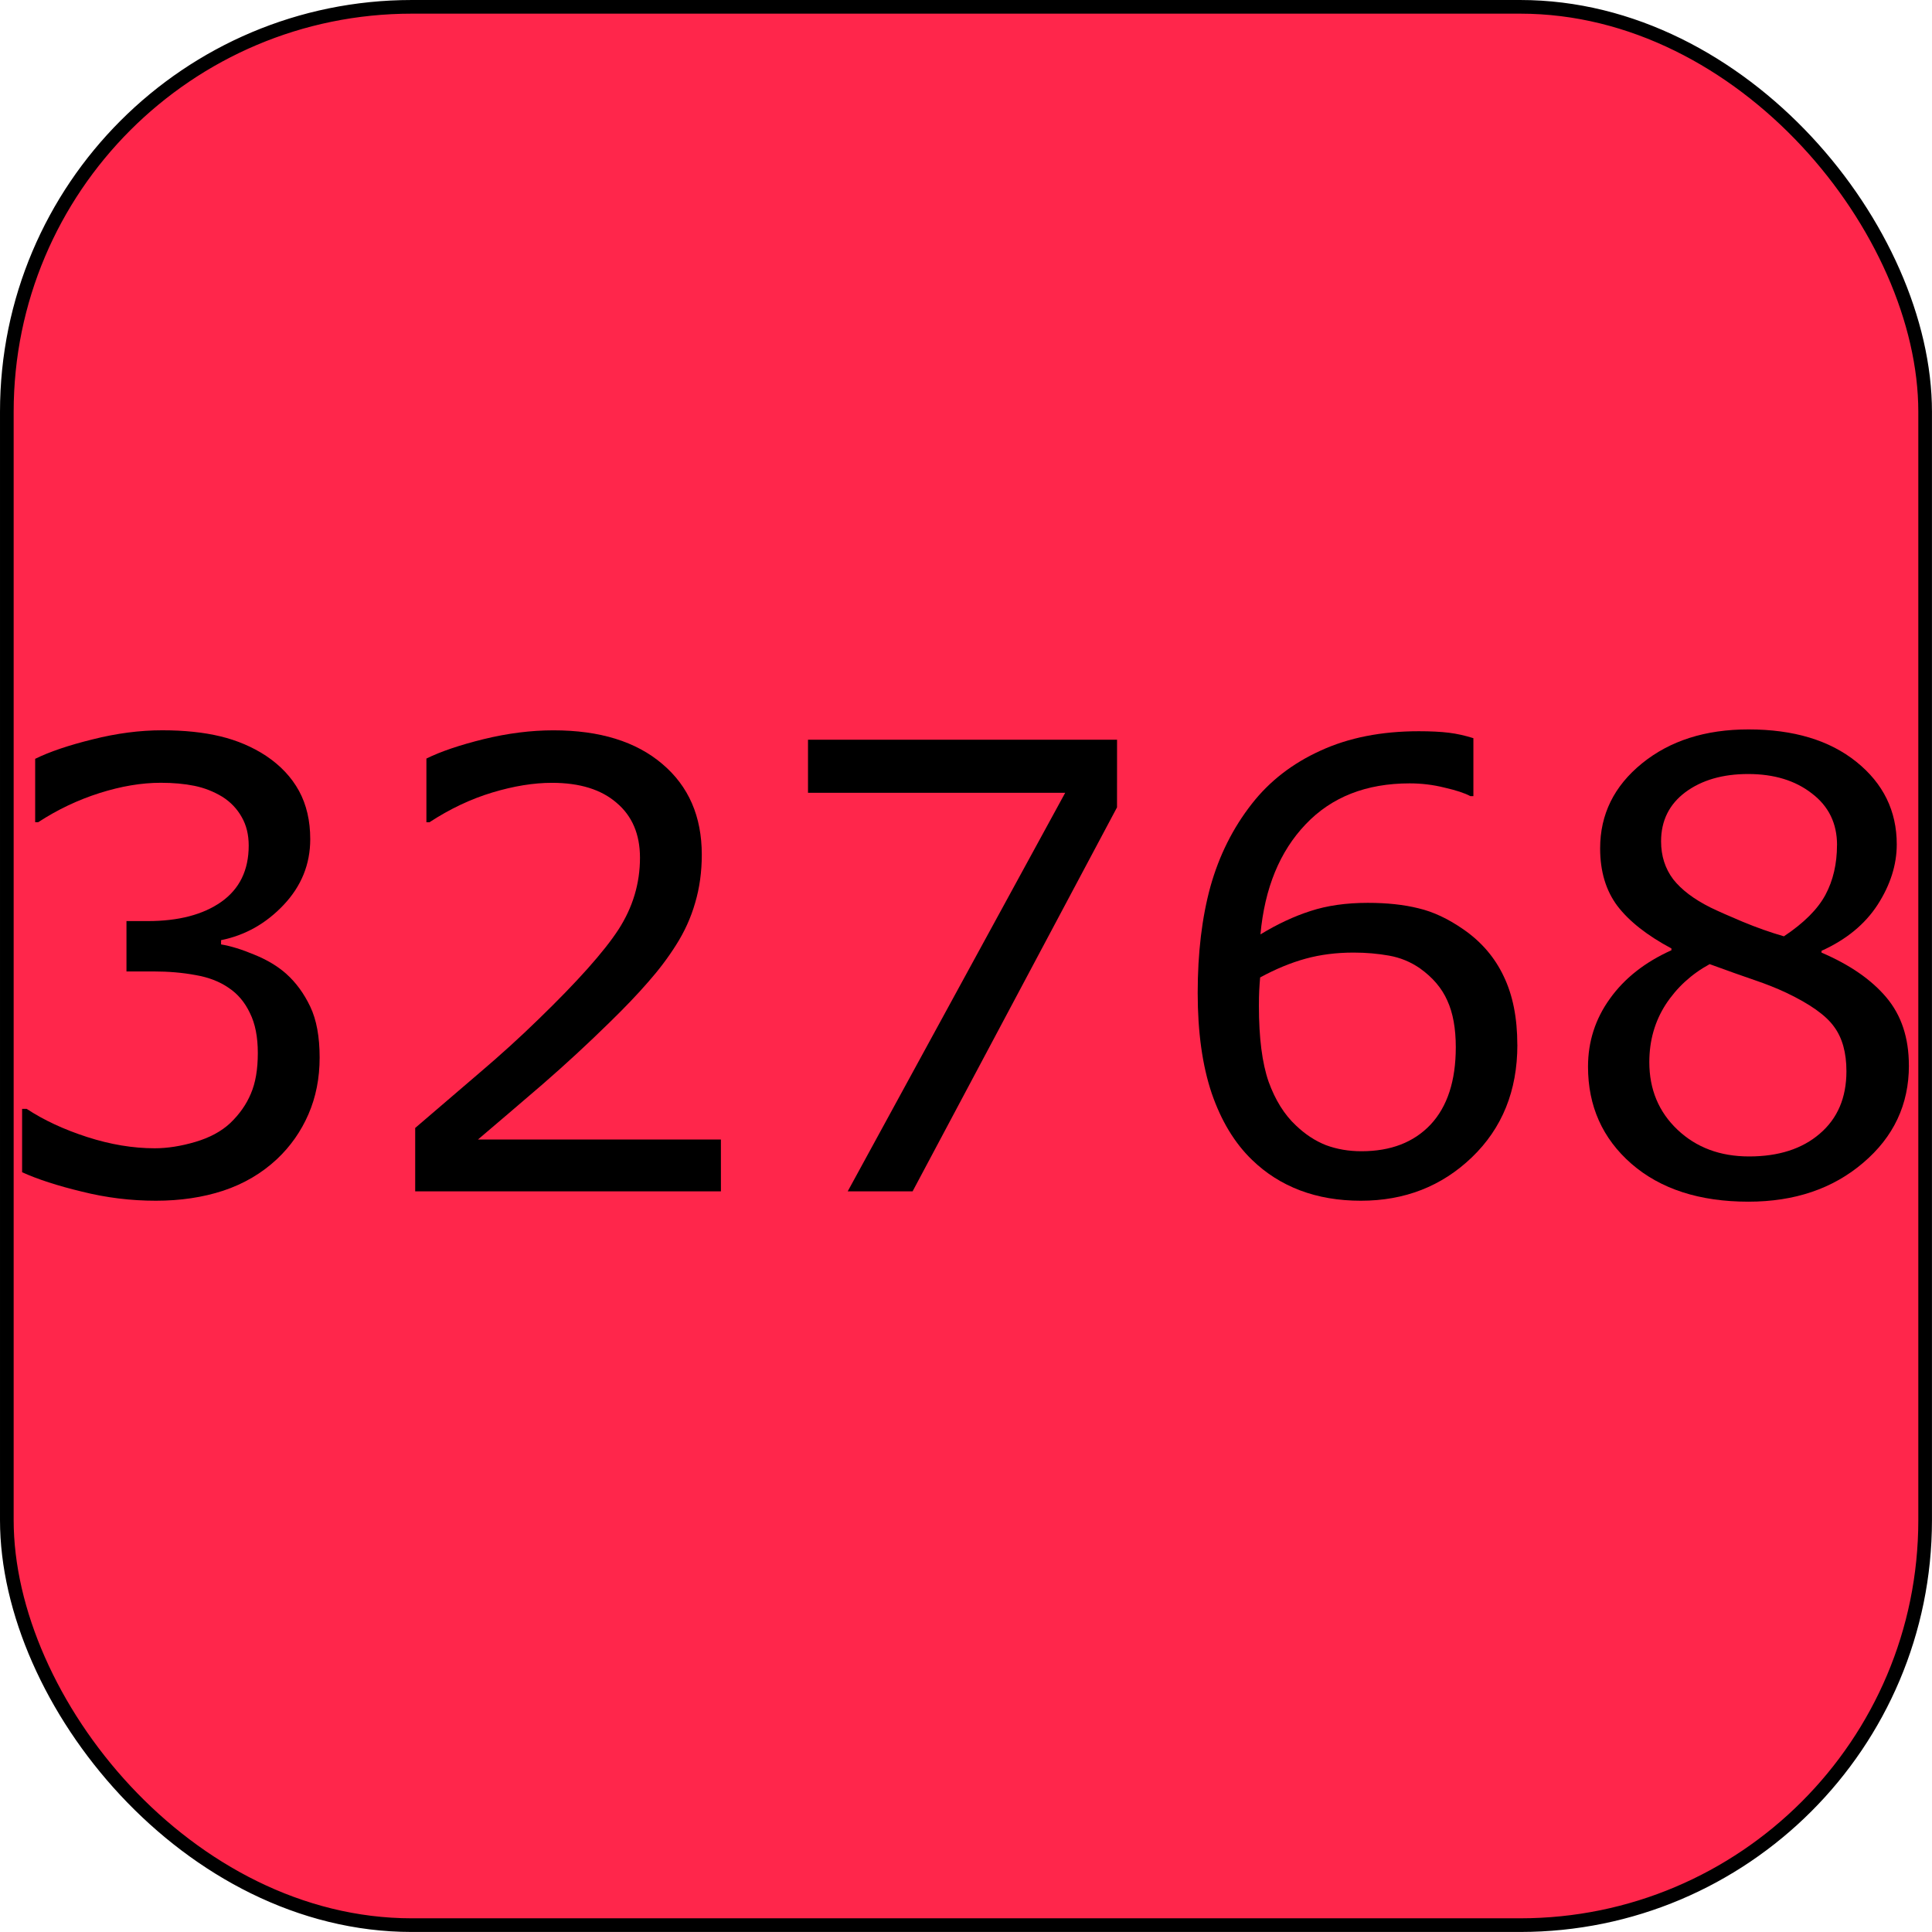 <?xml version="1.0" encoding="UTF-8" standalone="no"?>
<!-- Created with Inkscape (http://www.inkscape.org/) -->

<svg
   width="185"
   height="185"
   viewBox="0 0 48.948 48.948"
   version="1.1"
   id="svg1264"
   inkscape:version="1.1.2 (b8e25be833, 2022-02-05)"
   sodipodi:docname="cell32768.svg"
   xmlns:inkscape="http://www.inkscape.org/namespaces/inkscape"
   xmlns:sodipodi="http://sodipodi.sourceforge.net/DTD/sodipodi-0.dtd"
   xmlns="http://www.w3.org/2000/svg"
   xmlns:svg="http://www.w3.org/2000/svg">
  <sodipodi:namedview
     id="namedview1266"
     pagecolor="#505050"
     bordercolor="#ffffff"
     borderopacity="1"
     inkscape:pageshadow="0"
     inkscape:pageopacity="0"
     inkscape:pagecheckerboard="1"
     inkscape:document-units="mm"
     showgrid="false"
     inkscape:snap-page="false"
     units="px"
     width="184.909px"
     inkscape:zoom="2.5620932"
     inkscape:cx="77.085408"
     inkscape:cy="105.57774"
     inkscape:window-width="1680"
     inkscape:window-height="998"
     inkscape:window-x="-8"
     inkscape:window-y="-8"
     inkscape:window-maximized="1"
     inkscape:current-layer="layer1"
     inkscape:snap-object-midpoints="true"
     showguides="true"
     inkscape:guide-bbox="true"
     inkscape:snap-bbox="true"
     inkscape:snap-bbox-midpoints="true" />
  <defs
     id="defs1261" />
  <g
     inkscape:label="Слой 1"
     inkscape:groupmode="layer"
     id="layer1"
     transform="translate(0.173,0.173)">
    <rect
       style="display:inline;fill:#ff264b;fill-opacity:1;stroke:#000000;stroke-width:0.346;stroke-linejoin:round;stroke-miterlimit:4;stroke-dasharray:none;stroke-opacity:1;paint-order:fill markers stroke"
       id="rect1608-06"
       width="48.601"
       height="48.601"
       x="8.4843035e-05"
       y="8.4843035e-05"
       ry="10.26" />
    <g
       aria-label="32768 "
       id="text5386"
       style="font-size:15.737px;line-height:1.25;stroke-width:0.393"
       transform="matrix(1,0,0,1,8.4843035e-5,8.4843035e-5)">
      <path
         d="m 7.08,24.5 q 0.369,0.33 0.607,0.83 0.238,0.499 0.238,1.291 0,0.784 -0.284,1.437 -0.284,0.653 -0.799,1.137 -0.576,0.538 -1.36,0.799 -0.776,0.254 -1.706,0.254 -0.953,0 -1.875,-0.231 Q 0.979,29.795 0.387,29.526 V 27.92 h 0.115 q 0.653,0.43 1.537,0.715 0.884,0.284 1.706,0.284 0.484,0 1.03,-0.161 0.546,-0.161 0.884,-0.476 0.353,-0.338 0.523,-0.745 0.177,-0.407 0.177,-1.03 0,-0.615 -0.2,-1.014 Q 5.966,25.084 5.62,24.854 5.274,24.615 4.783,24.531 4.291,24.439 3.722,24.439 H 3.031 v -1.276 h 0.538 q 1.168,0 1.86,-0.484 0.699,-0.492 0.699,-1.429 0,-0.415 -0.177,-0.722 Q 5.774,20.212 5.459,20.013 5.128,19.813 4.752,19.736 q -0.377,-0.077 -0.853,-0.077 -0.73,0 -1.552,0.261 -0.822,0.261 -1.552,0.738 H 0.718 v -1.606 q 0.546,-0.269 1.452,-0.492 0.914,-0.231 1.767,-0.231 0.838,0 1.475,0.154 0.638,0.154 1.153,0.492 0.553,0.369 0.838,0.891 0.284,0.523 0.284,1.222 0,0.953 -0.676,1.667 -0.669,0.707 -1.583,0.891 v 0.108 q 0.369,0.061 0.845,0.261 0.476,0.192 0.807,0.484 z"
         id="path3523" />
      <path
         d="m 18.092,30.01 h -7.746 v -1.606 q 0.807,-0.692 1.614,-1.383 0.815,-0.692 1.514,-1.375 1.475,-1.429 2.021,-2.267 0.546,-0.845 0.546,-1.821 0,-0.891 -0.592,-1.391 -0.584,-0.507 -1.637,-0.507 -0.699,0 -1.514,0.246 -0.815,0.246 -1.591,0.753 h -0.077 v -1.614 q 0.546,-0.269 1.452,-0.492 0.914,-0.223 1.767,-0.223 1.76,0 2.759,0.853 0.999,0.845 0.999,2.298 0,0.653 -0.169,1.222 -0.161,0.561 -0.484,1.068 -0.3,0.476 -0.707,0.937 -0.4,0.461 -0.976,1.022 -0.822,0.807 -1.698,1.568 -0.876,0.753 -1.637,1.399 h 6.155 z"
         id="path3525" />
      <path
         d="m 28.127,20.282 -5.179,9.728 h -1.644 l 5.51,-10.097 h -6.516 v -1.345 h 7.83 z"
         id="path3527" />
      <path
         d="m 38.27,26.298 q 0,1.744 -1.153,2.851 -1.145,1.099 -2.812,1.099 -0.845,0 -1.537,-0.261 -0.692,-0.261 -1.222,-0.776 -0.661,-0.638 -1.022,-1.691 -0.353,-1.053 -0.353,-2.536 0,-1.521 0.323,-2.697 0.33,-1.176 1.045,-2.09 0.676,-0.868 1.744,-1.352 1.068,-0.492 2.49,-0.492 0.453,0 0.761,0.038 0.307,0.038 0.622,0.138 v 1.468 h -0.077 q -0.215,-0.115 -0.653,-0.215 -0.43,-0.108 -0.884,-0.108 -1.652,0 -2.636,1.037 -0.984,1.03 -1.145,2.789 0.645,-0.392 1.268,-0.592 0.63,-0.207 1.452,-0.207 0.73,0 1.283,0.138 0.561,0.131 1.145,0.538 0.676,0.469 1.014,1.183 0.346,0.715 0.346,1.737 z m -1.56,0.061 q 0,-0.715 -0.215,-1.183 -0.207,-0.469 -0.692,-0.815 -0.353,-0.246 -0.784,-0.323 -0.43,-0.077 -0.899,-0.077 -0.653,0 -1.214,0.154 -0.561,0.154 -1.153,0.476 -0.015,0.169 -0.023,0.33 -0.008,0.154 -0.008,0.392 0,1.214 0.246,1.921 0.254,0.699 0.692,1.107 0.353,0.338 0.761,0.499 0.415,0.154 0.899,0.154 1.114,0 1.752,-0.676 0.638,-0.684 0.638,-1.959 z"
         id="path3529" />
      <path
         d="m 48.19,26.821 q 0,1.483 -1.16,2.467 -1.153,0.984 -2.905,0.984 -1.86,0 -2.966,-0.961 -1.099,-0.961 -1.099,-2.459 0,-0.953 0.553,-1.721 0.553,-0.776 1.56,-1.229 v -0.046 q -0.922,-0.492 -1.368,-1.076 -0.438,-0.584 -0.438,-1.46 0,-1.291 1.06,-2.152 1.06,-0.861 2.697,-0.861 1.714,0 2.736,0.822 1.022,0.822 1.022,2.09 0,0.776 -0.484,1.529 -0.484,0.745 -1.422,1.168 v 0.046 q 1.076,0.461 1.644,1.137 0.569,0.676 0.569,1.721 z m -1.821,-5.586 q 0,-0.822 -0.638,-1.306 -0.63,-0.492 -1.614,-0.492 -0.968,0 -1.591,0.461 -0.615,0.461 -0.615,1.245 0,0.553 0.307,0.961 0.315,0.4 0.945,0.715 0.284,0.138 0.815,0.361 0.538,0.223 1.045,0.369 0.761,-0.507 1.053,-1.053 0.292,-0.546 0.292,-1.26 z m 0.238,5.732 q 0,-0.707 -0.315,-1.13 -0.307,-0.43 -1.214,-0.861 -0.361,-0.169 -0.791,-0.315 -0.43,-0.146 -1.145,-0.407 -0.692,0.377 -1.114,1.022 -0.415,0.645 -0.415,1.46 0,1.037 0.715,1.714 0.715,0.676 1.813,0.676 1.122,0 1.79,-0.576 0.676,-0.576 0.676,-1.583 z"
         id="path3531" />
    </g>
  </g>
</svg>
